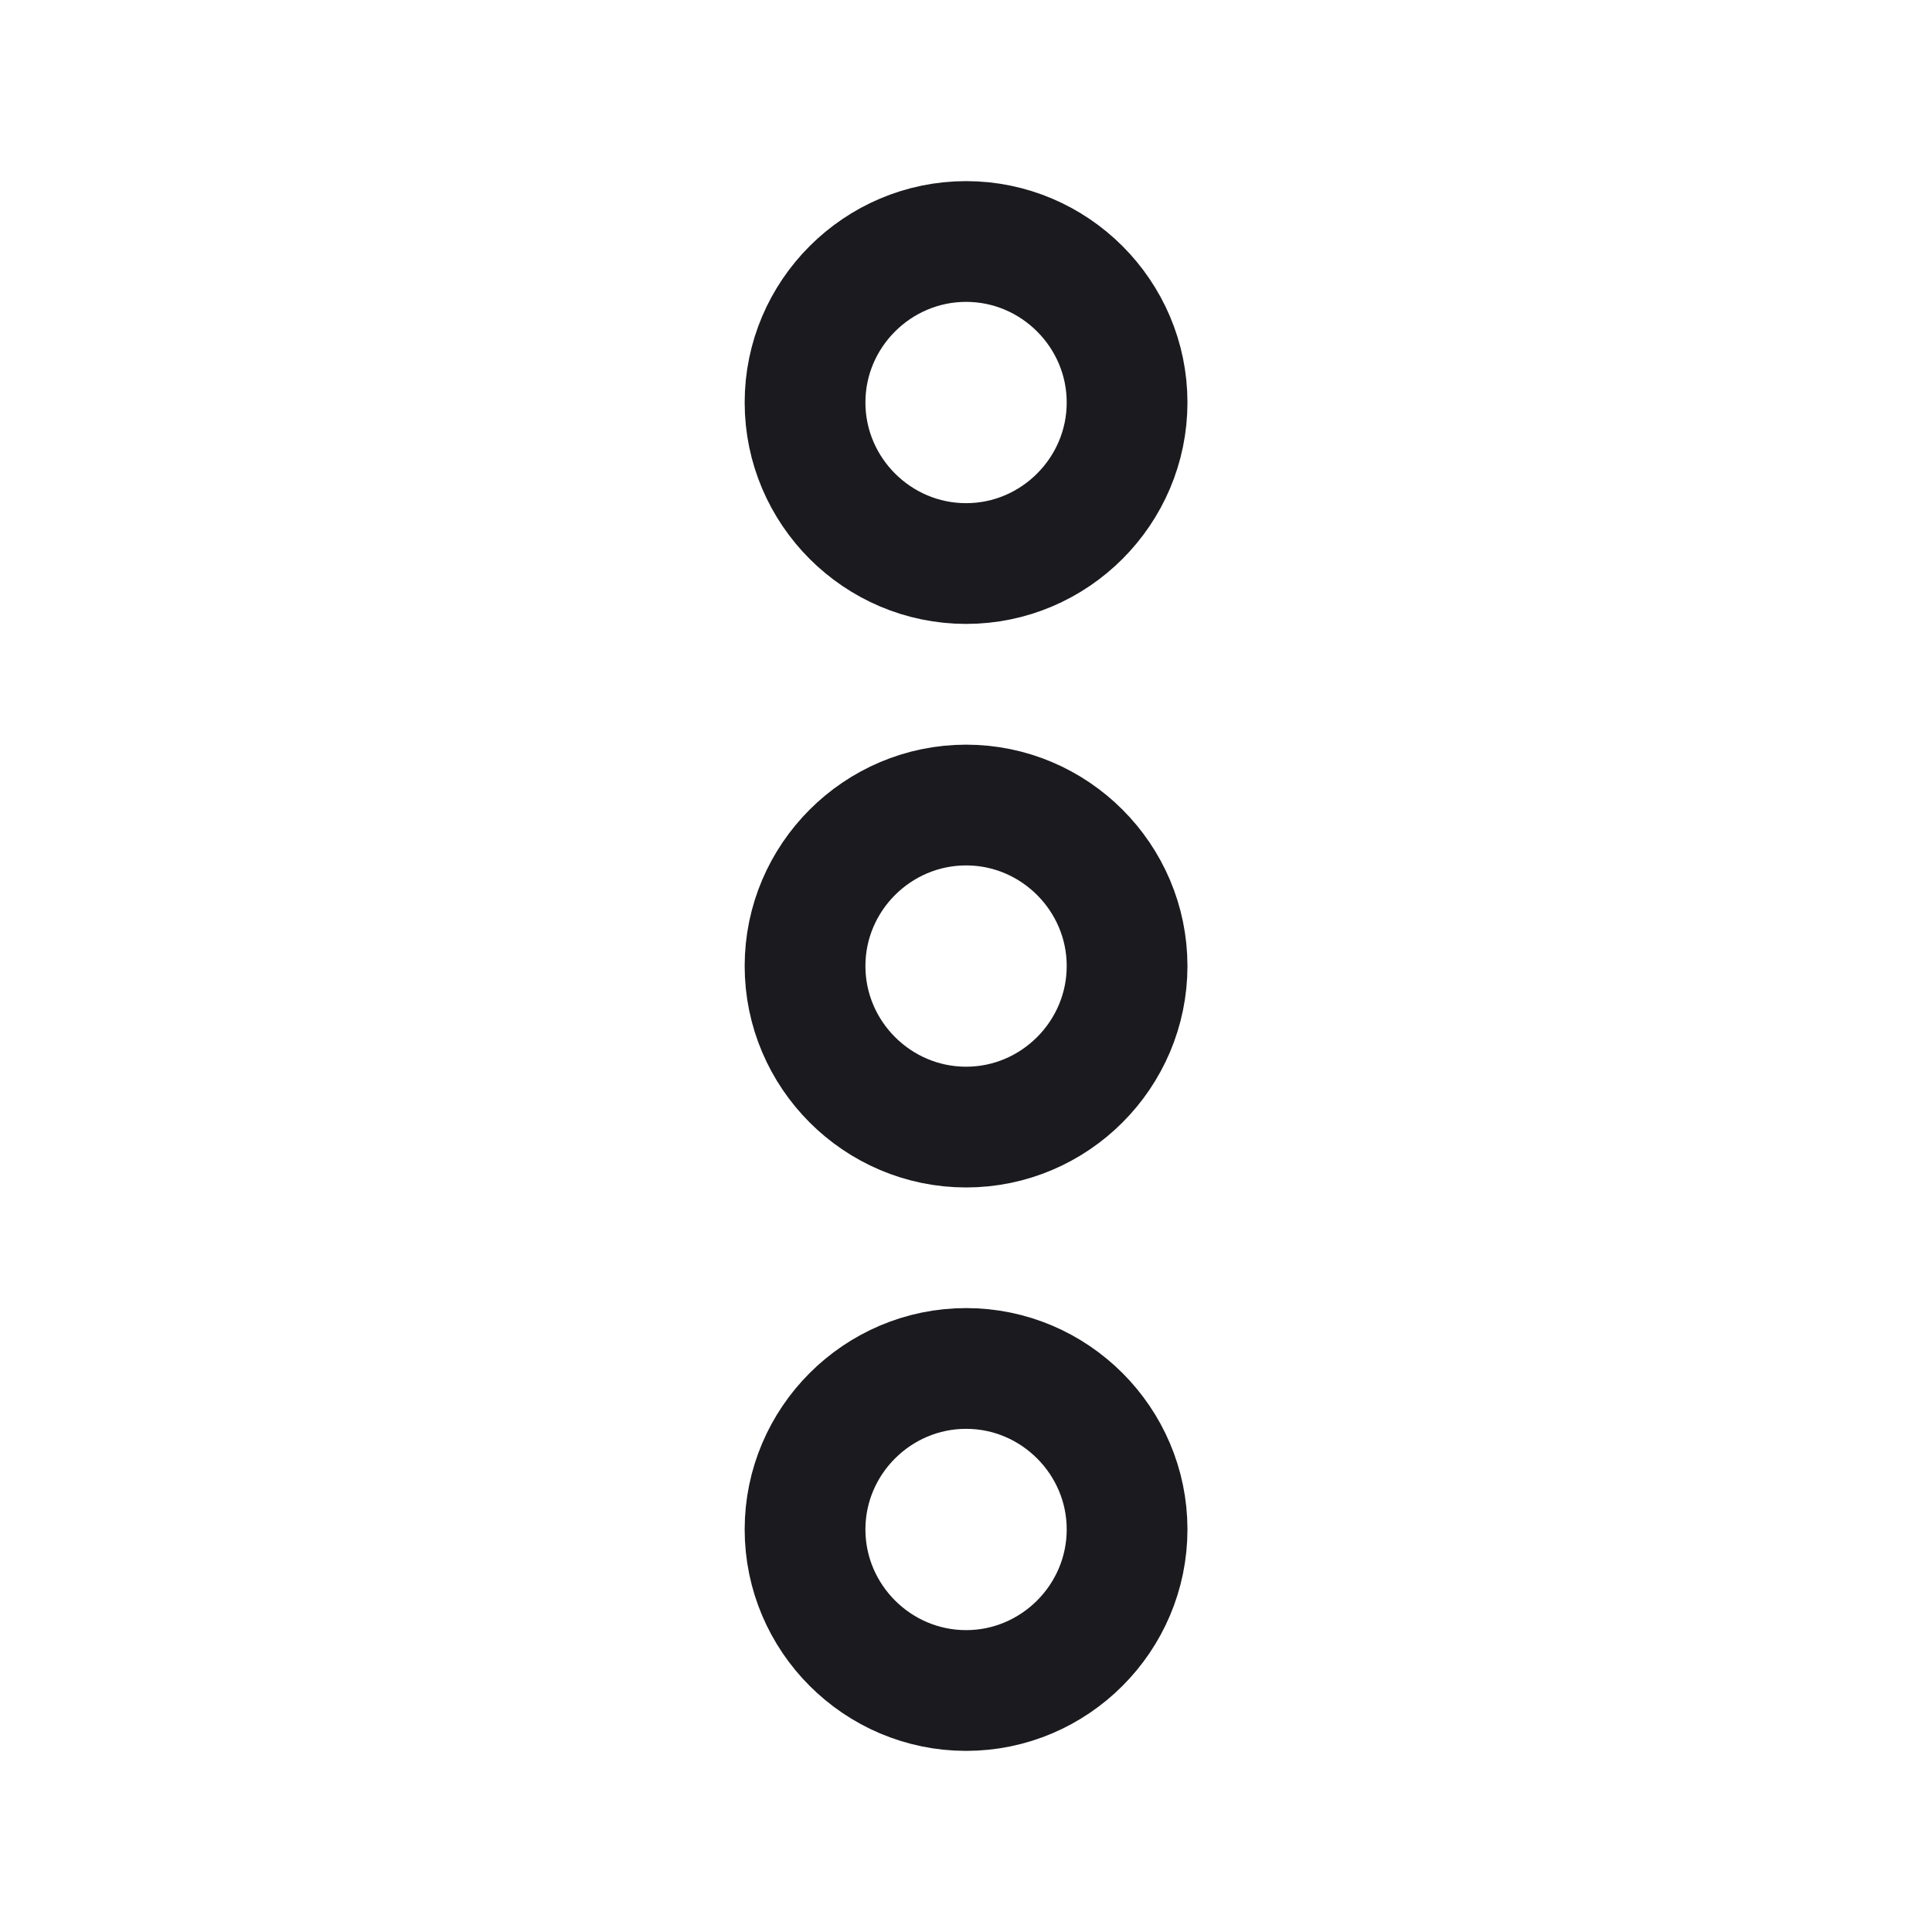<svg width="16" height="16" viewBox="0 0 16 16" fill="none" xmlns="http://www.w3.org/2000/svg">
<g id="more">
<g id="more_2">
<path id="Vector" d="M9.334 3.333C9.334 2.6 8.734 2 8.001 2C7.267 2 6.667 2.6 6.667 3.333C6.667 4.067 7.267 4.667 8.001 4.667C8.734 4.667 9.334 4.067 9.334 3.333Z" stroke="#1B1A1F"/>
<path id="Vector_2" d="M9.334 12.666C9.334 11.933 8.734 11.333 8.001 11.333C7.267 11.333 6.667 11.933 6.667 12.666C6.667 13.4 7.267 14 8.001 14C8.734 14 9.334 13.4 9.334 12.666Z" stroke="#1B1A1F"/>
<path id="Vector_3" d="M9.334 8C9.334 7.267 8.734 6.667 8.001 6.667C7.267 6.667 6.667 7.267 6.667 8C6.667 8.734 7.267 9.334 8.001 9.334C8.734 9.334 9.334 8.734 9.334 8Z" stroke="#1B1A1F"/>
</g>
</g>
</svg>
